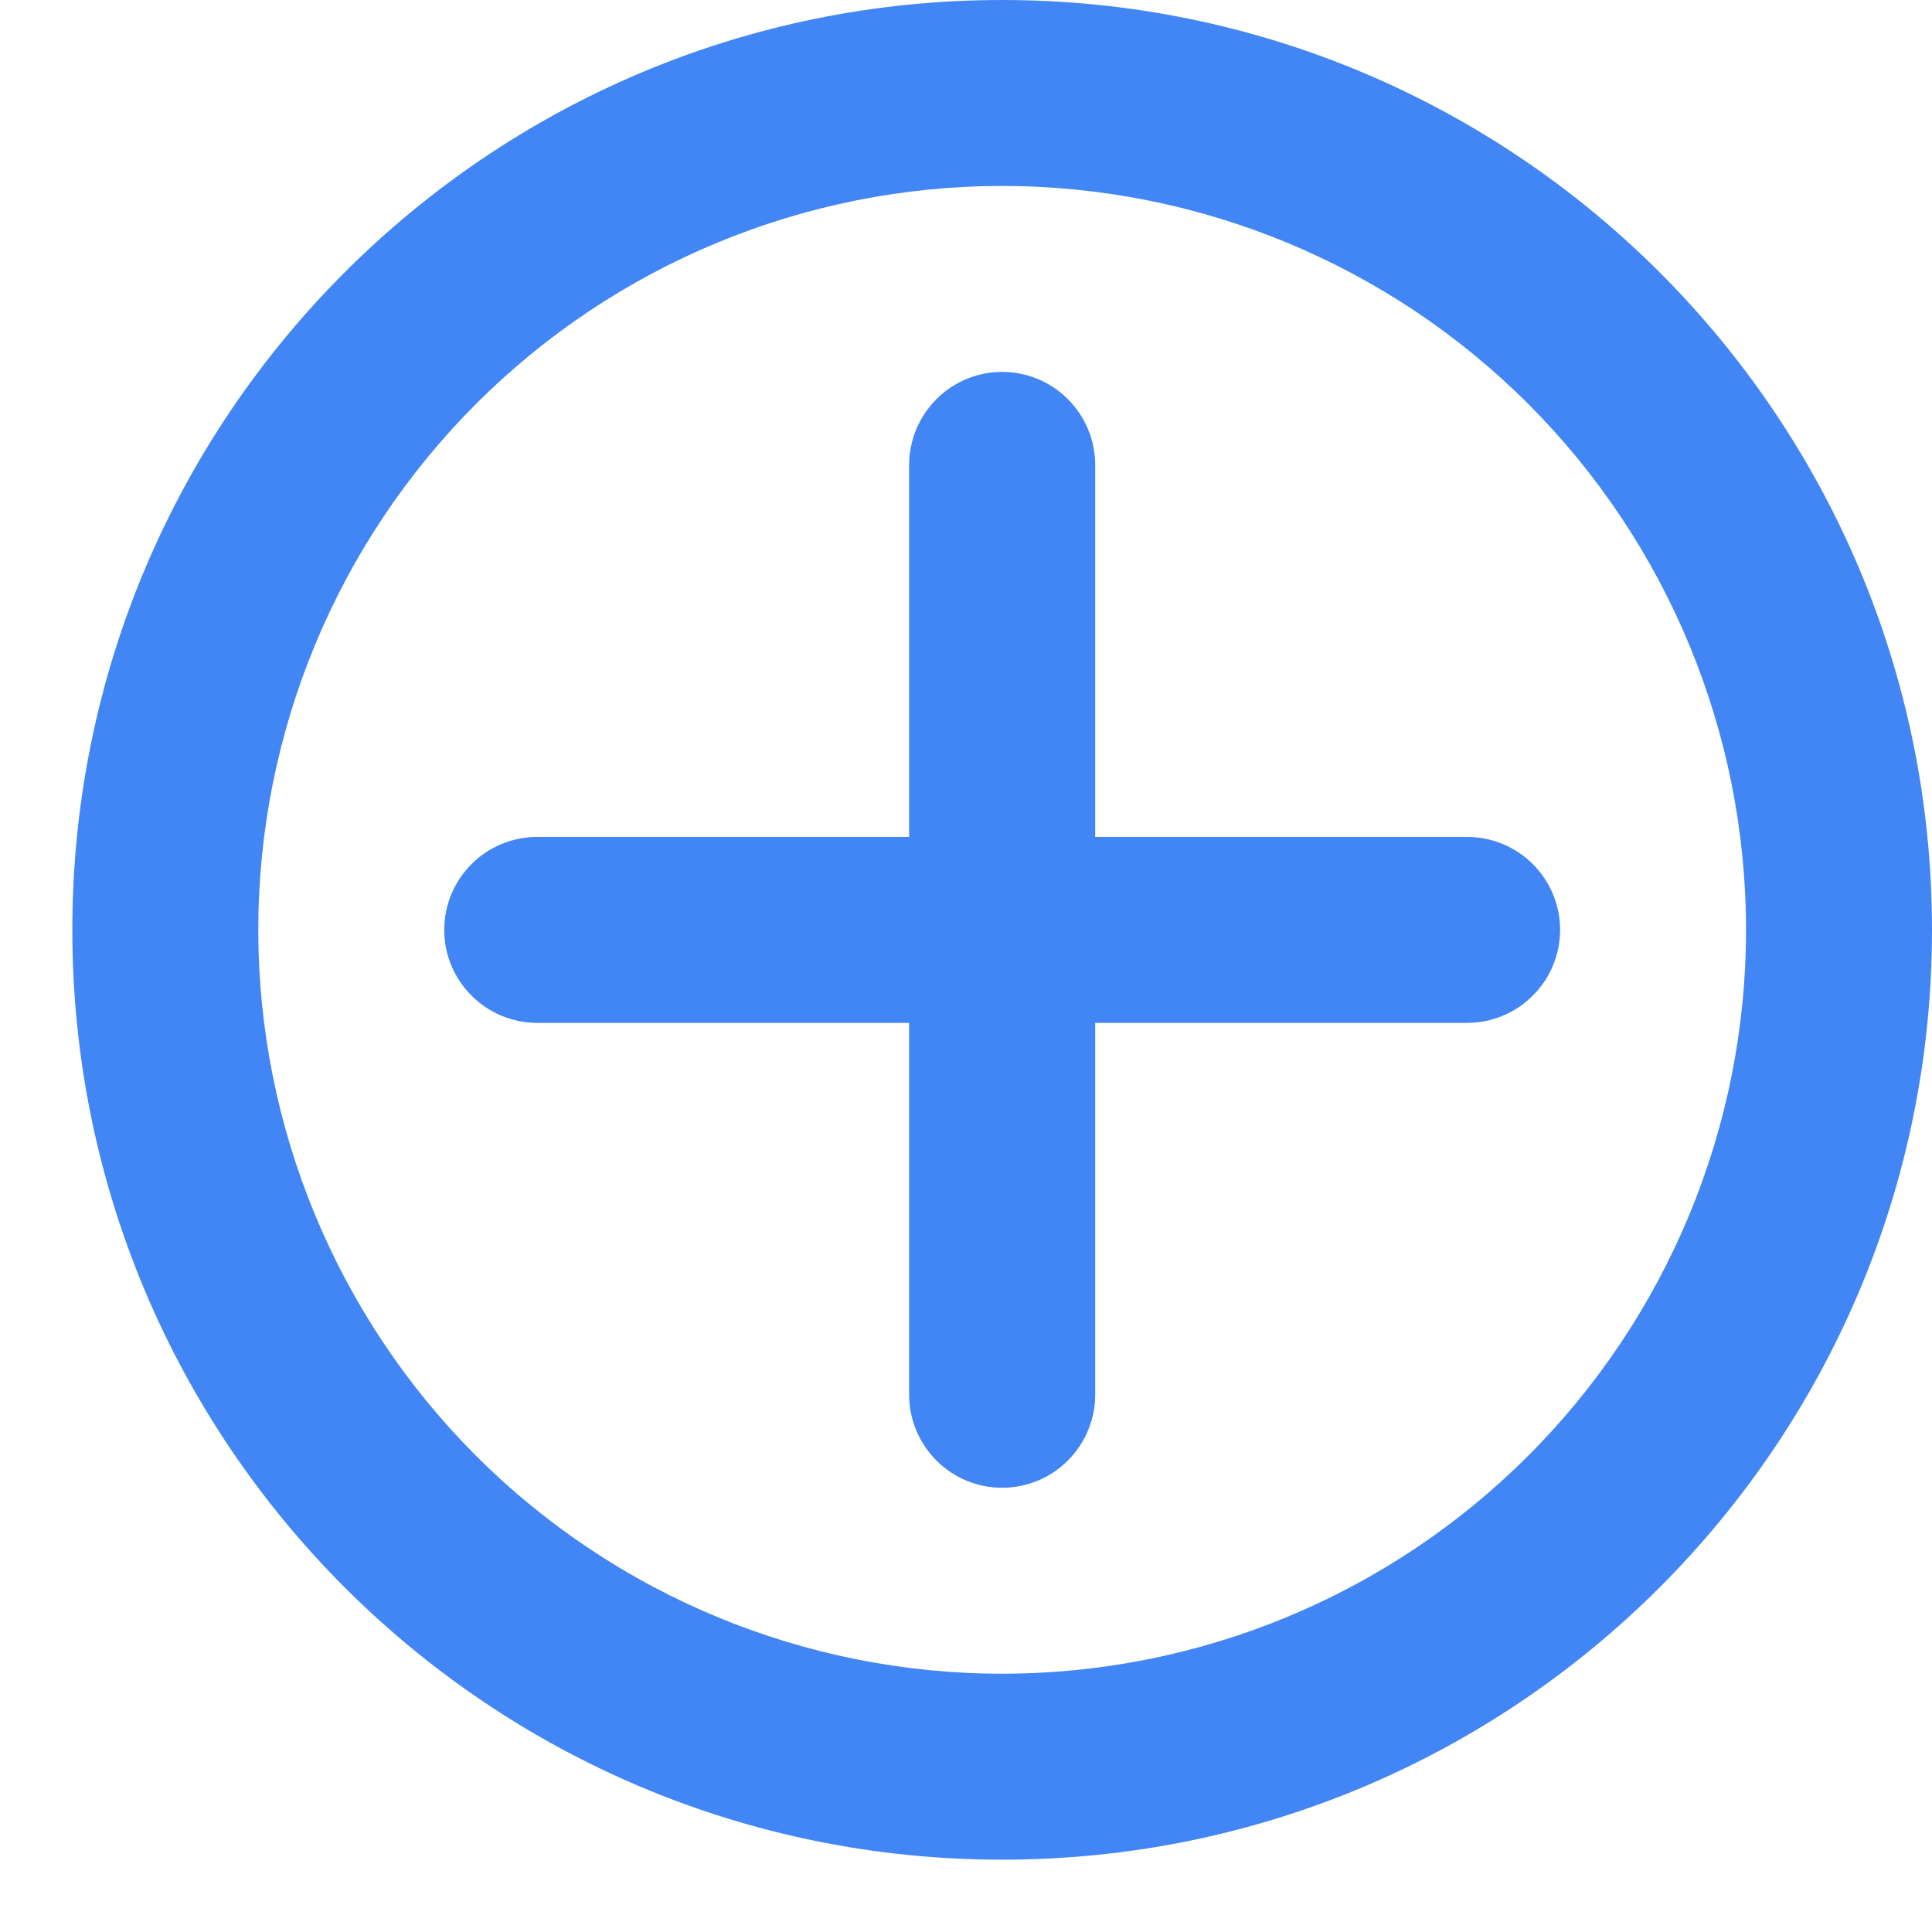 <svg width="16" height="16" viewBox="0 0 16 16" fill="none" xmlns="http://www.w3.org/2000/svg">
<path fill-rule="evenodd" clip-rule="evenodd" d="M0.599 7.701C0.599 3.448 4.046 0 8.299 0C12.553 0 16 3.448 16 7.701C16 11.954 12.553 15.401 8.299 15.401C4.046 15.401 0.599 11.954 0.599 7.701ZM8.299 1.54C6.666 1.54 5.099 2.189 3.943 3.344C2.788 4.5 2.139 6.067 2.139 7.701C2.139 9.334 2.788 10.901 3.943 12.057C5.099 13.212 6.666 13.861 8.299 13.861C9.933 13.861 11.5 13.212 12.655 12.057C13.811 10.901 14.46 9.334 14.46 7.701C14.46 6.067 13.811 4.5 12.655 3.344C11.5 2.189 9.933 1.54 8.299 1.54Z" fill="#4285F4"/>
<path fill-rule="evenodd" clip-rule="evenodd" d="M9.07 3.85C9.07 3.646 8.988 3.45 8.844 3.306C8.7 3.161 8.504 3.08 8.299 3.08C8.095 3.08 7.899 3.161 7.755 3.306C7.611 3.45 7.529 3.646 7.529 3.85V6.931H4.449C4.245 6.931 4.049 7.012 3.905 7.156C3.76 7.301 3.679 7.496 3.679 7.701C3.679 7.905 3.76 8.101 3.905 8.245C4.049 8.39 4.245 8.471 4.449 8.471H7.529V11.551C7.529 11.755 7.611 11.951 7.755 12.095C7.899 12.24 8.095 12.321 8.299 12.321C8.504 12.321 8.7 12.24 8.844 12.095C8.988 11.951 9.07 11.755 9.07 11.551V8.471H12.15C12.354 8.471 12.55 8.39 12.694 8.245C12.839 8.101 12.92 7.905 12.92 7.701C12.92 7.496 12.839 7.301 12.694 7.156C12.55 7.012 12.354 6.931 12.15 6.931H9.07V3.85Z" fill="#4285F4"/>
</svg>
